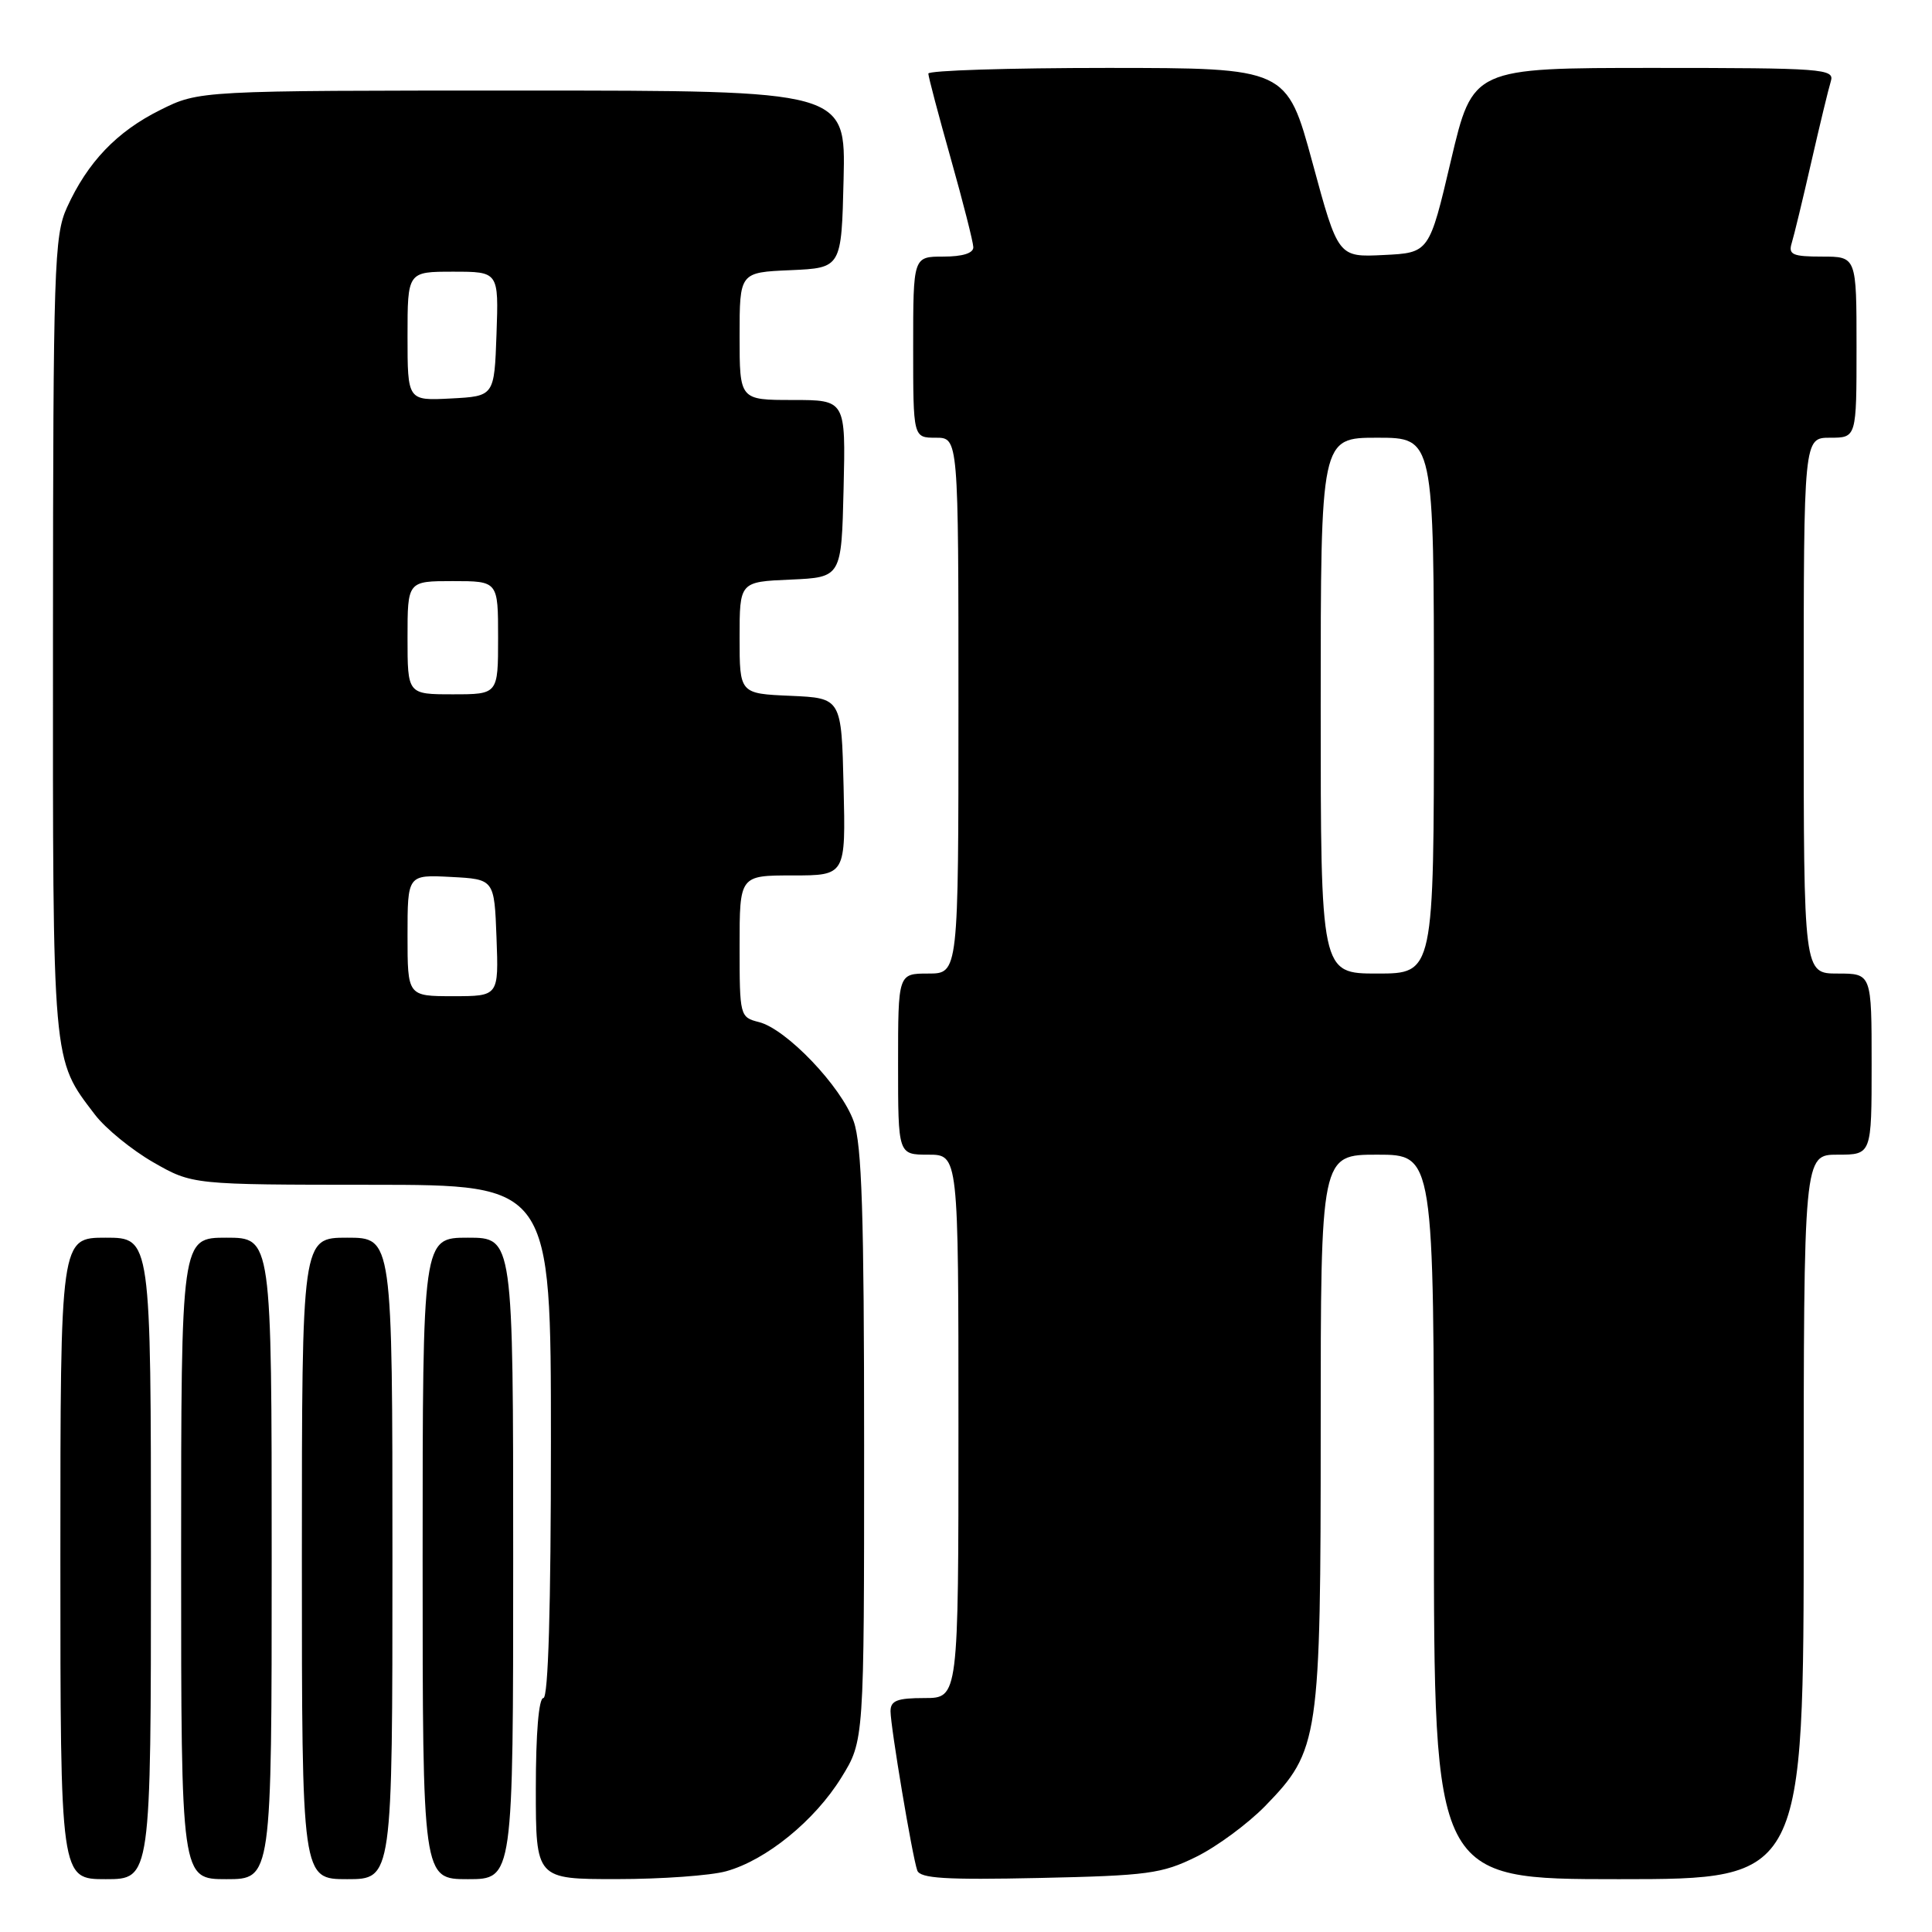 <?xml version="1.0" encoding="UTF-8" standalone="no"?>
<!DOCTYPE svg PUBLIC "-//W3C//DTD SVG 1.1//EN" "http://www.w3.org/Graphics/SVG/1.1/DTD/svg11.dtd" >
<svg xmlns="http://www.w3.org/2000/svg" xmlns:xlink="http://www.w3.org/1999/xlink" version="1.1" viewBox="0 0 256 256">
 <g >
 <path fill="currentColor"
d=" M 20.00 206.50 C 20.00 164.00 20.00 164.00 14.00 164.00 C 8.00 164.00 8.00 164.00 8.00 206.50 C 8.00 249.00 8.00 249.00 14.00 249.00 C 20.00 249.00 20.00 249.00 20.00 206.50 Z  M 36.00 206.50 C 36.00 164.00 36.00 164.00 30.00 164.00 C 24.00 164.00 24.00 164.00 24.00 206.50 C 24.00 249.00 24.00 249.00 30.00 249.00 C 36.00 249.00 36.00 249.00 36.00 206.50 Z  M 52.00 206.50 C 52.00 164.00 52.00 164.00 46.00 164.00 C 40.00 164.00 40.00 164.00 40.00 206.50 C 40.00 249.00 40.00 249.00 46.00 249.00 C 52.00 249.00 52.00 249.00 52.00 206.50 Z  M 68.00 206.50 C 68.00 164.00 68.00 164.00 62.00 164.00 C 56.00 164.00 56.00 164.00 56.00 206.50 C 56.00 249.00 56.00 249.00 62.00 249.00 C 68.00 249.00 68.00 249.00 68.00 206.50 Z  M 96.22 247.95 C 101.51 246.49 107.95 241.25 111.48 235.54 C 114.50 230.66 114.50 230.66 114.50 191.58 C 114.50 160.92 114.20 151.66 113.12 148.59 C 111.49 143.98 104.20 136.34 100.56 135.43 C 98.04 134.79 98.00 134.63 98.00 125.39 C 98.00 116.00 98.00 116.00 105.03 116.00 C 112.06 116.00 112.06 116.00 111.78 104.25 C 111.50 92.50 111.50 92.50 104.75 92.20 C 98.00 91.91 98.00 91.91 98.00 84.50 C 98.00 77.09 98.00 77.09 104.75 76.80 C 111.50 76.50 111.50 76.50 111.78 64.75 C 112.06 53.00 112.06 53.00 105.03 53.00 C 98.00 53.00 98.00 53.00 98.00 44.55 C 98.00 36.09 98.00 36.09 104.75 35.80 C 111.50 35.50 111.50 35.50 111.78 23.75 C 112.06 12.00 112.06 12.00 69.23 12.00 C 26.39 12.00 26.39 12.00 21.22 14.58 C 15.47 17.44 11.61 21.48 8.87 27.50 C 7.18 31.21 7.04 35.36 7.02 84.28 C 7.00 141.53 6.88 140.22 12.59 147.71 C 13.99 149.54 17.46 152.37 20.31 154.01 C 25.50 156.98 25.50 156.98 49.25 156.99 C 73.00 157.00 73.00 157.00 73.00 191.00 C 73.00 213.00 72.65 225.00 72.00 225.00 C 71.39 225.00 71.00 229.67 71.00 237.00 C 71.00 249.00 71.00 249.00 81.75 248.99 C 87.66 248.99 94.18 248.52 96.22 247.95 Z  M 158.48 246.05 C 161.23 244.70 165.34 241.66 167.64 239.31 C 174.80 231.94 175.00 230.56 175.00 189.32 C 175.00 153.00 175.00 153.00 182.50 153.00 C 190.00 153.00 190.00 153.00 190.00 201.00 C 190.00 249.00 190.00 249.00 214.50 249.00 C 239.00 249.00 239.00 249.00 239.00 201.00 C 239.00 153.00 239.00 153.00 243.50 153.00 C 248.00 153.00 248.00 153.00 248.00 141.00 C 248.00 129.00 248.00 129.00 243.50 129.00 C 239.00 129.00 239.00 129.00 239.00 93.50 C 239.00 58.00 239.00 58.00 242.50 58.00 C 246.00 58.00 246.00 58.00 246.00 46.00 C 246.00 34.00 246.00 34.00 241.43 34.00 C 237.55 34.00 236.95 33.74 237.40 32.25 C 237.70 31.29 238.87 26.45 240.00 21.50 C 241.13 16.55 242.30 11.71 242.60 10.75 C 243.10 9.12 241.53 9.00 219.14 9.00 C 195.15 9.00 195.15 9.00 192.26 21.25 C 189.38 33.50 189.38 33.50 183.34 33.79 C 177.31 34.09 177.31 34.09 173.91 21.55 C 170.50 9.01 170.50 9.01 146.75 9.00 C 133.69 9.00 123.00 9.34 123.01 9.75 C 123.01 10.16 124.35 15.22 125.98 21.00 C 127.61 26.78 128.95 32.06 128.97 32.75 C 128.99 33.55 127.55 34.00 125.00 34.00 C 121.00 34.00 121.00 34.00 121.00 46.00 C 121.00 58.00 121.00 58.00 124.00 58.00 C 127.00 58.00 127.00 58.00 127.00 93.50 C 127.00 129.00 127.00 129.00 123.00 129.00 C 119.00 129.00 119.00 129.00 119.00 141.00 C 119.00 153.00 119.00 153.00 123.00 153.00 C 127.00 153.00 127.00 153.00 127.00 189.00 C 127.00 225.00 127.00 225.00 122.50 225.00 C 118.88 225.00 118.00 225.34 118.00 226.75 C 118.01 228.84 120.87 245.93 121.54 247.84 C 121.91 248.90 125.27 249.11 137.75 248.84 C 152.06 248.53 153.95 248.28 158.48 246.05 Z  M 54.00 123.95 C 54.00 115.90 54.00 115.90 59.75 116.20 C 65.50 116.50 65.50 116.50 65.79 124.25 C 66.08 132.00 66.08 132.00 60.04 132.00 C 54.00 132.00 54.00 132.00 54.00 123.95 Z  M 54.00 84.50 C 54.00 77.00 54.00 77.00 60.00 77.00 C 66.00 77.00 66.00 77.00 66.00 84.50 C 66.00 92.00 66.00 92.00 60.00 92.00 C 54.00 92.00 54.00 92.00 54.00 84.50 Z  M 54.00 44.55 C 54.00 36.00 54.00 36.00 60.04 36.00 C 66.08 36.00 66.08 36.00 65.79 44.25 C 65.50 52.50 65.50 52.50 59.75 52.80 C 54.00 53.10 54.00 53.10 54.00 44.55 Z  M 175.00 93.50 C 175.00 58.00 175.00 58.00 182.50 58.00 C 190.00 58.00 190.00 58.00 190.00 93.50 C 190.00 129.00 190.00 129.00 182.50 129.00 C 175.00 129.00 175.00 129.00 175.00 93.50 Z "/>
</g>
</svg>
